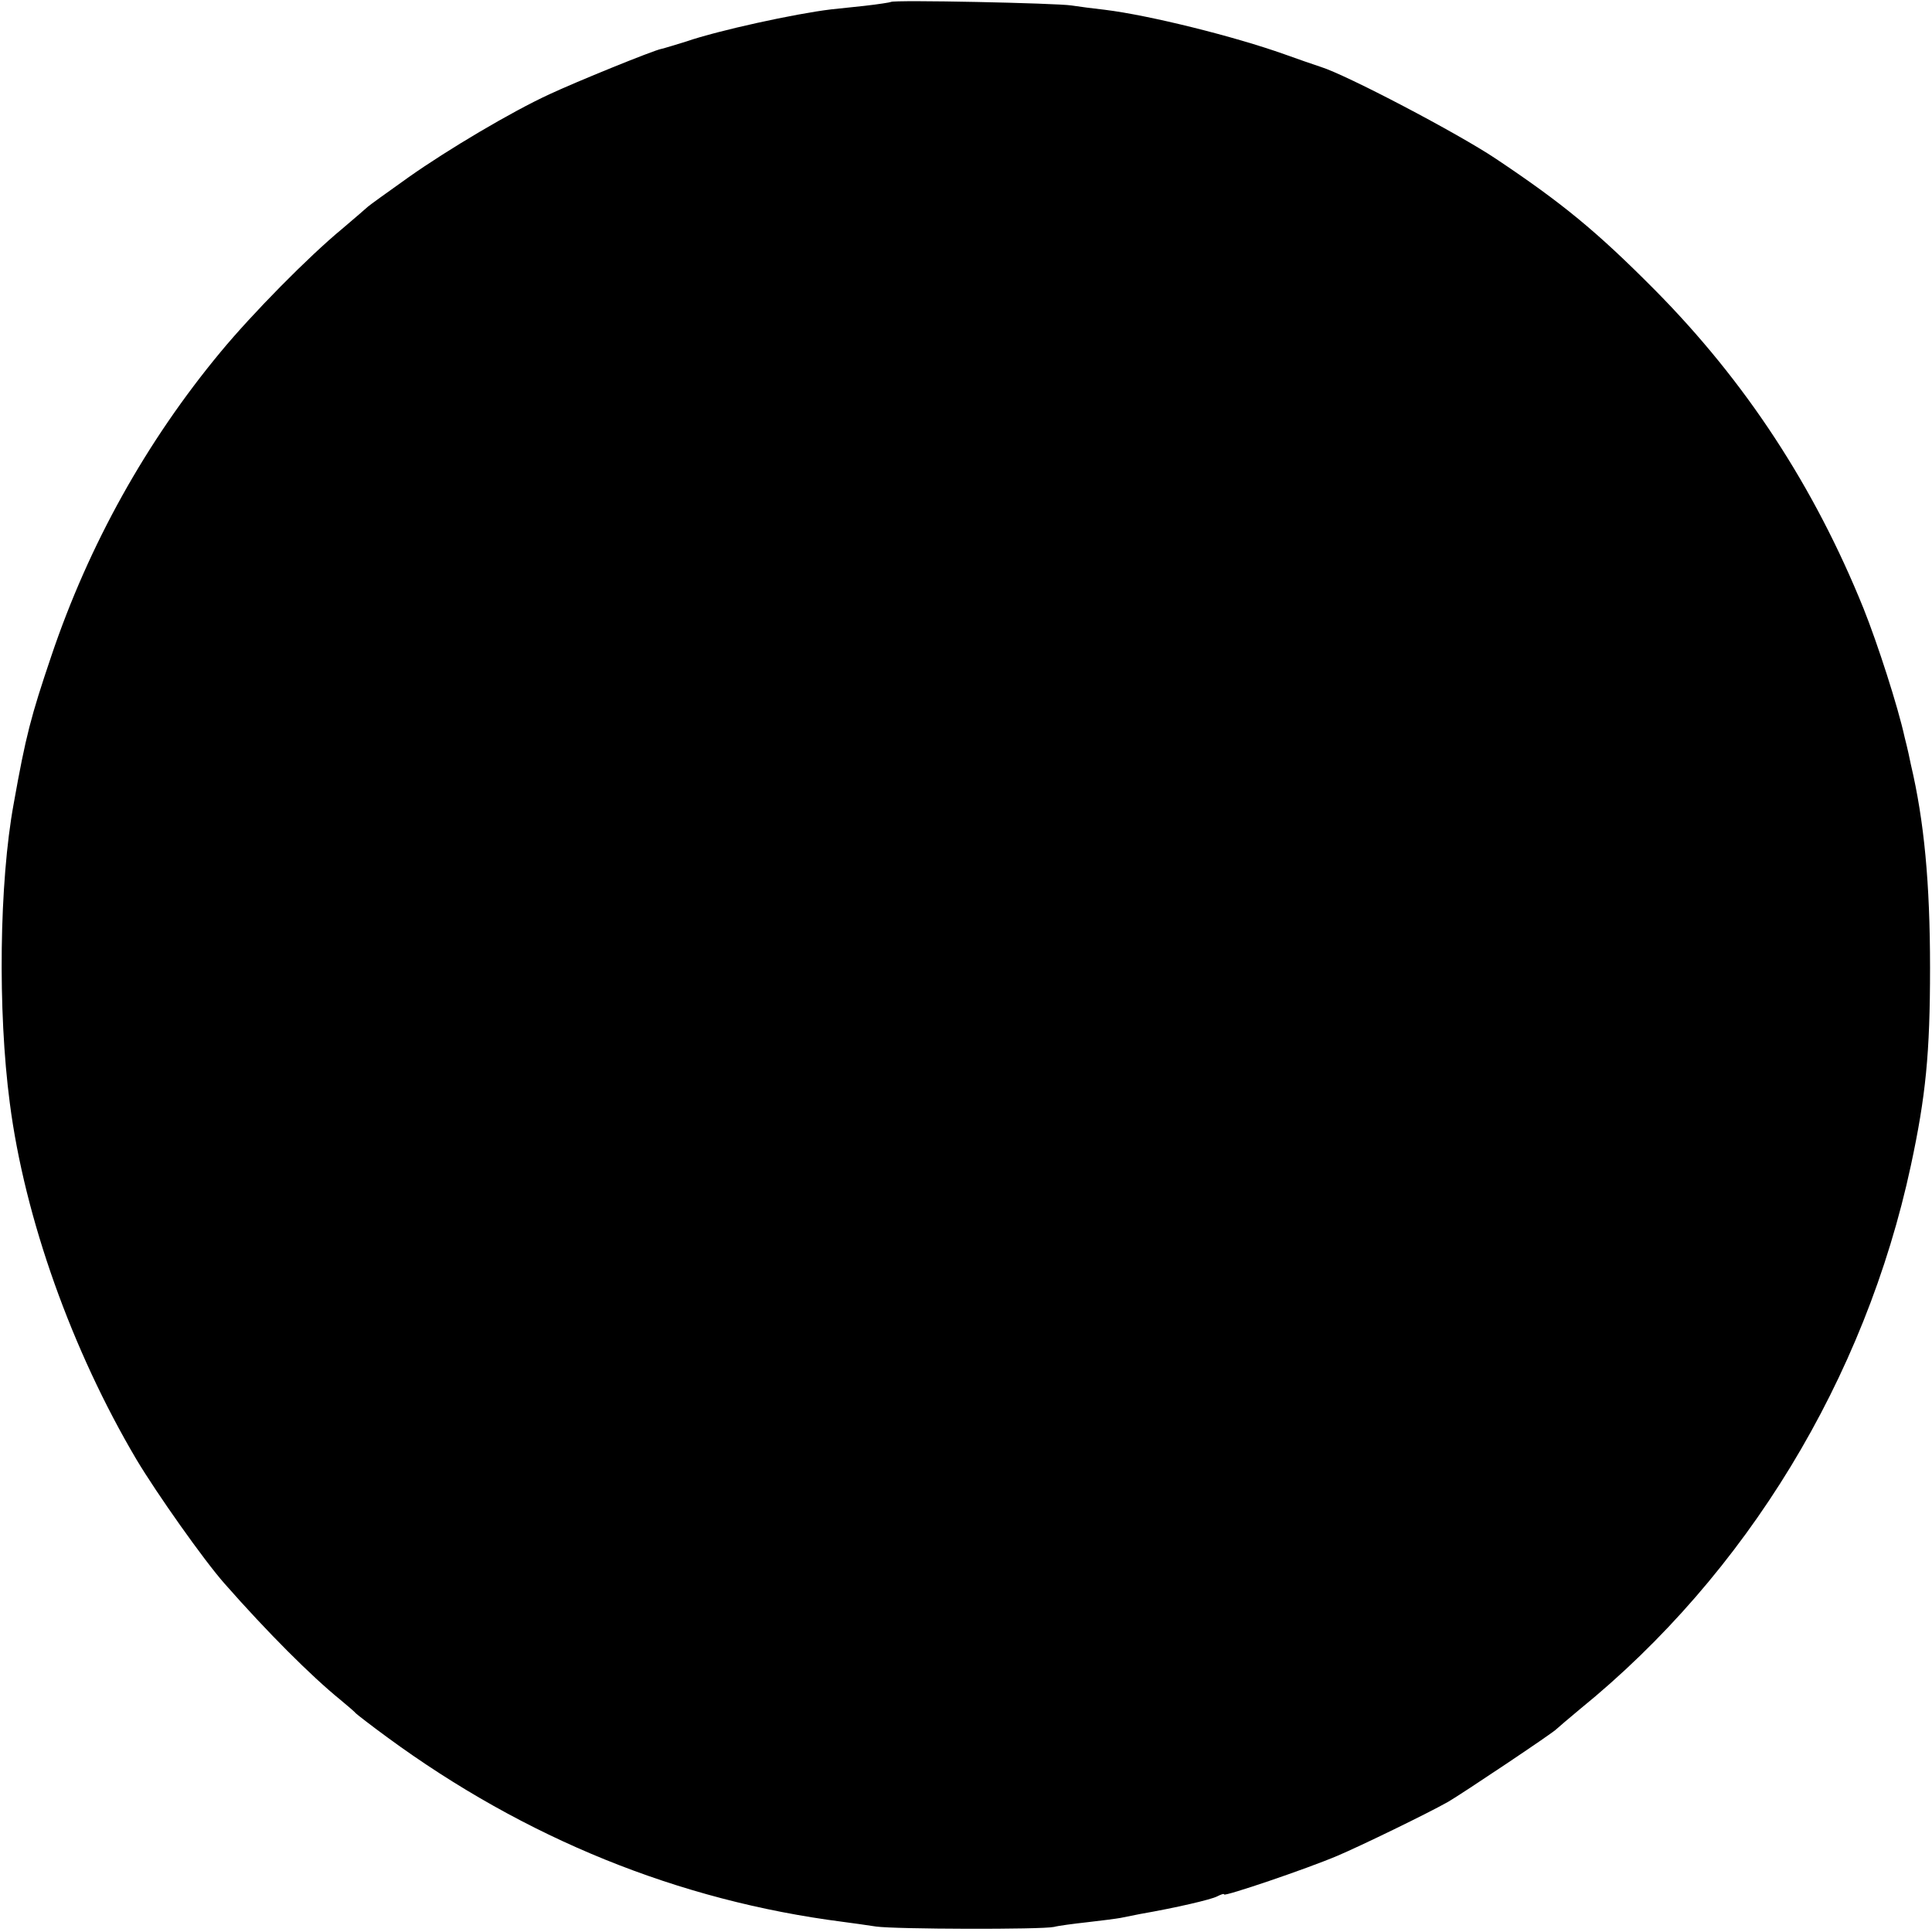 <?xml version="1.0" standalone="no"?>
<!DOCTYPE svg PUBLIC "-//W3C//DTD SVG 20010904//EN"
 "http://www.w3.org/TR/2001/REC-SVG-20010904/DTD/svg10.dtd">
<svg version="1.0" xmlns="http://www.w3.org/2000/svg"
 width="494pt" height="494pt" viewBox="0 0 494 494"
 preserveAspectRatio="xMidYMid meet">
<g transform="translate(0,494) scale(0.1,-0.1)"
fill="#000000" stroke="none">
<path d="M2278 4935 c-1 -1 -32 -6 -68 -10 -36 -4 -74 -8 -85 -9 -92 -11 -289
-54 -370 -82 -26 -8 -55 -17 -64 -19 -21 -4 -220 -85 -286 -116 -96 -44 -261
-142 -360 -212 -55 -39 -102 -73 -105 -76 -3 -3 -32 -28 -65 -56 -86 -71 -229
-216 -311 -315 -190 -229 -337 -493 -433 -778 -52 -154 -65 -203 -96 -377 -37
-201 -41 -530 -10 -765 38 -295 159 -633 324 -912 52 -87 172 -257 225 -317
109 -124 222 -237 296 -297 19 -16 37 -31 40 -35 3 -3 39 -31 80 -61 353 -259
745 -418 1165 -472 22 -3 60 -8 85 -12 49 -7 423 -8 455 -1 11 3 49 8 85 12
36 4 74 9 85 11 11 2 34 7 50 10 92 16 182 37 197 45 10 5 18 8 18 5 0 -6 210
65 290 99 59 25 232 109 283 138 33 19 271 178 277 186 3 3 30 26 60 51 426
346 729 845 846 1390 38 177 49 286 49 505 0 217 -15 376 -49 520 -2 11 -9 43
-16 70 -17 78 -69 239 -105 329 -126 312 -302 581 -535 816 -148 149 -236 221
-405 334 -97 65 -383 215 -448 235 -18 6 -59 20 -92 32 -129 46 -346 100 -460
114 -27 3 -66 8 -85 11 -37 6 -456 15 -462 9z"/>
</g>
</svg>

